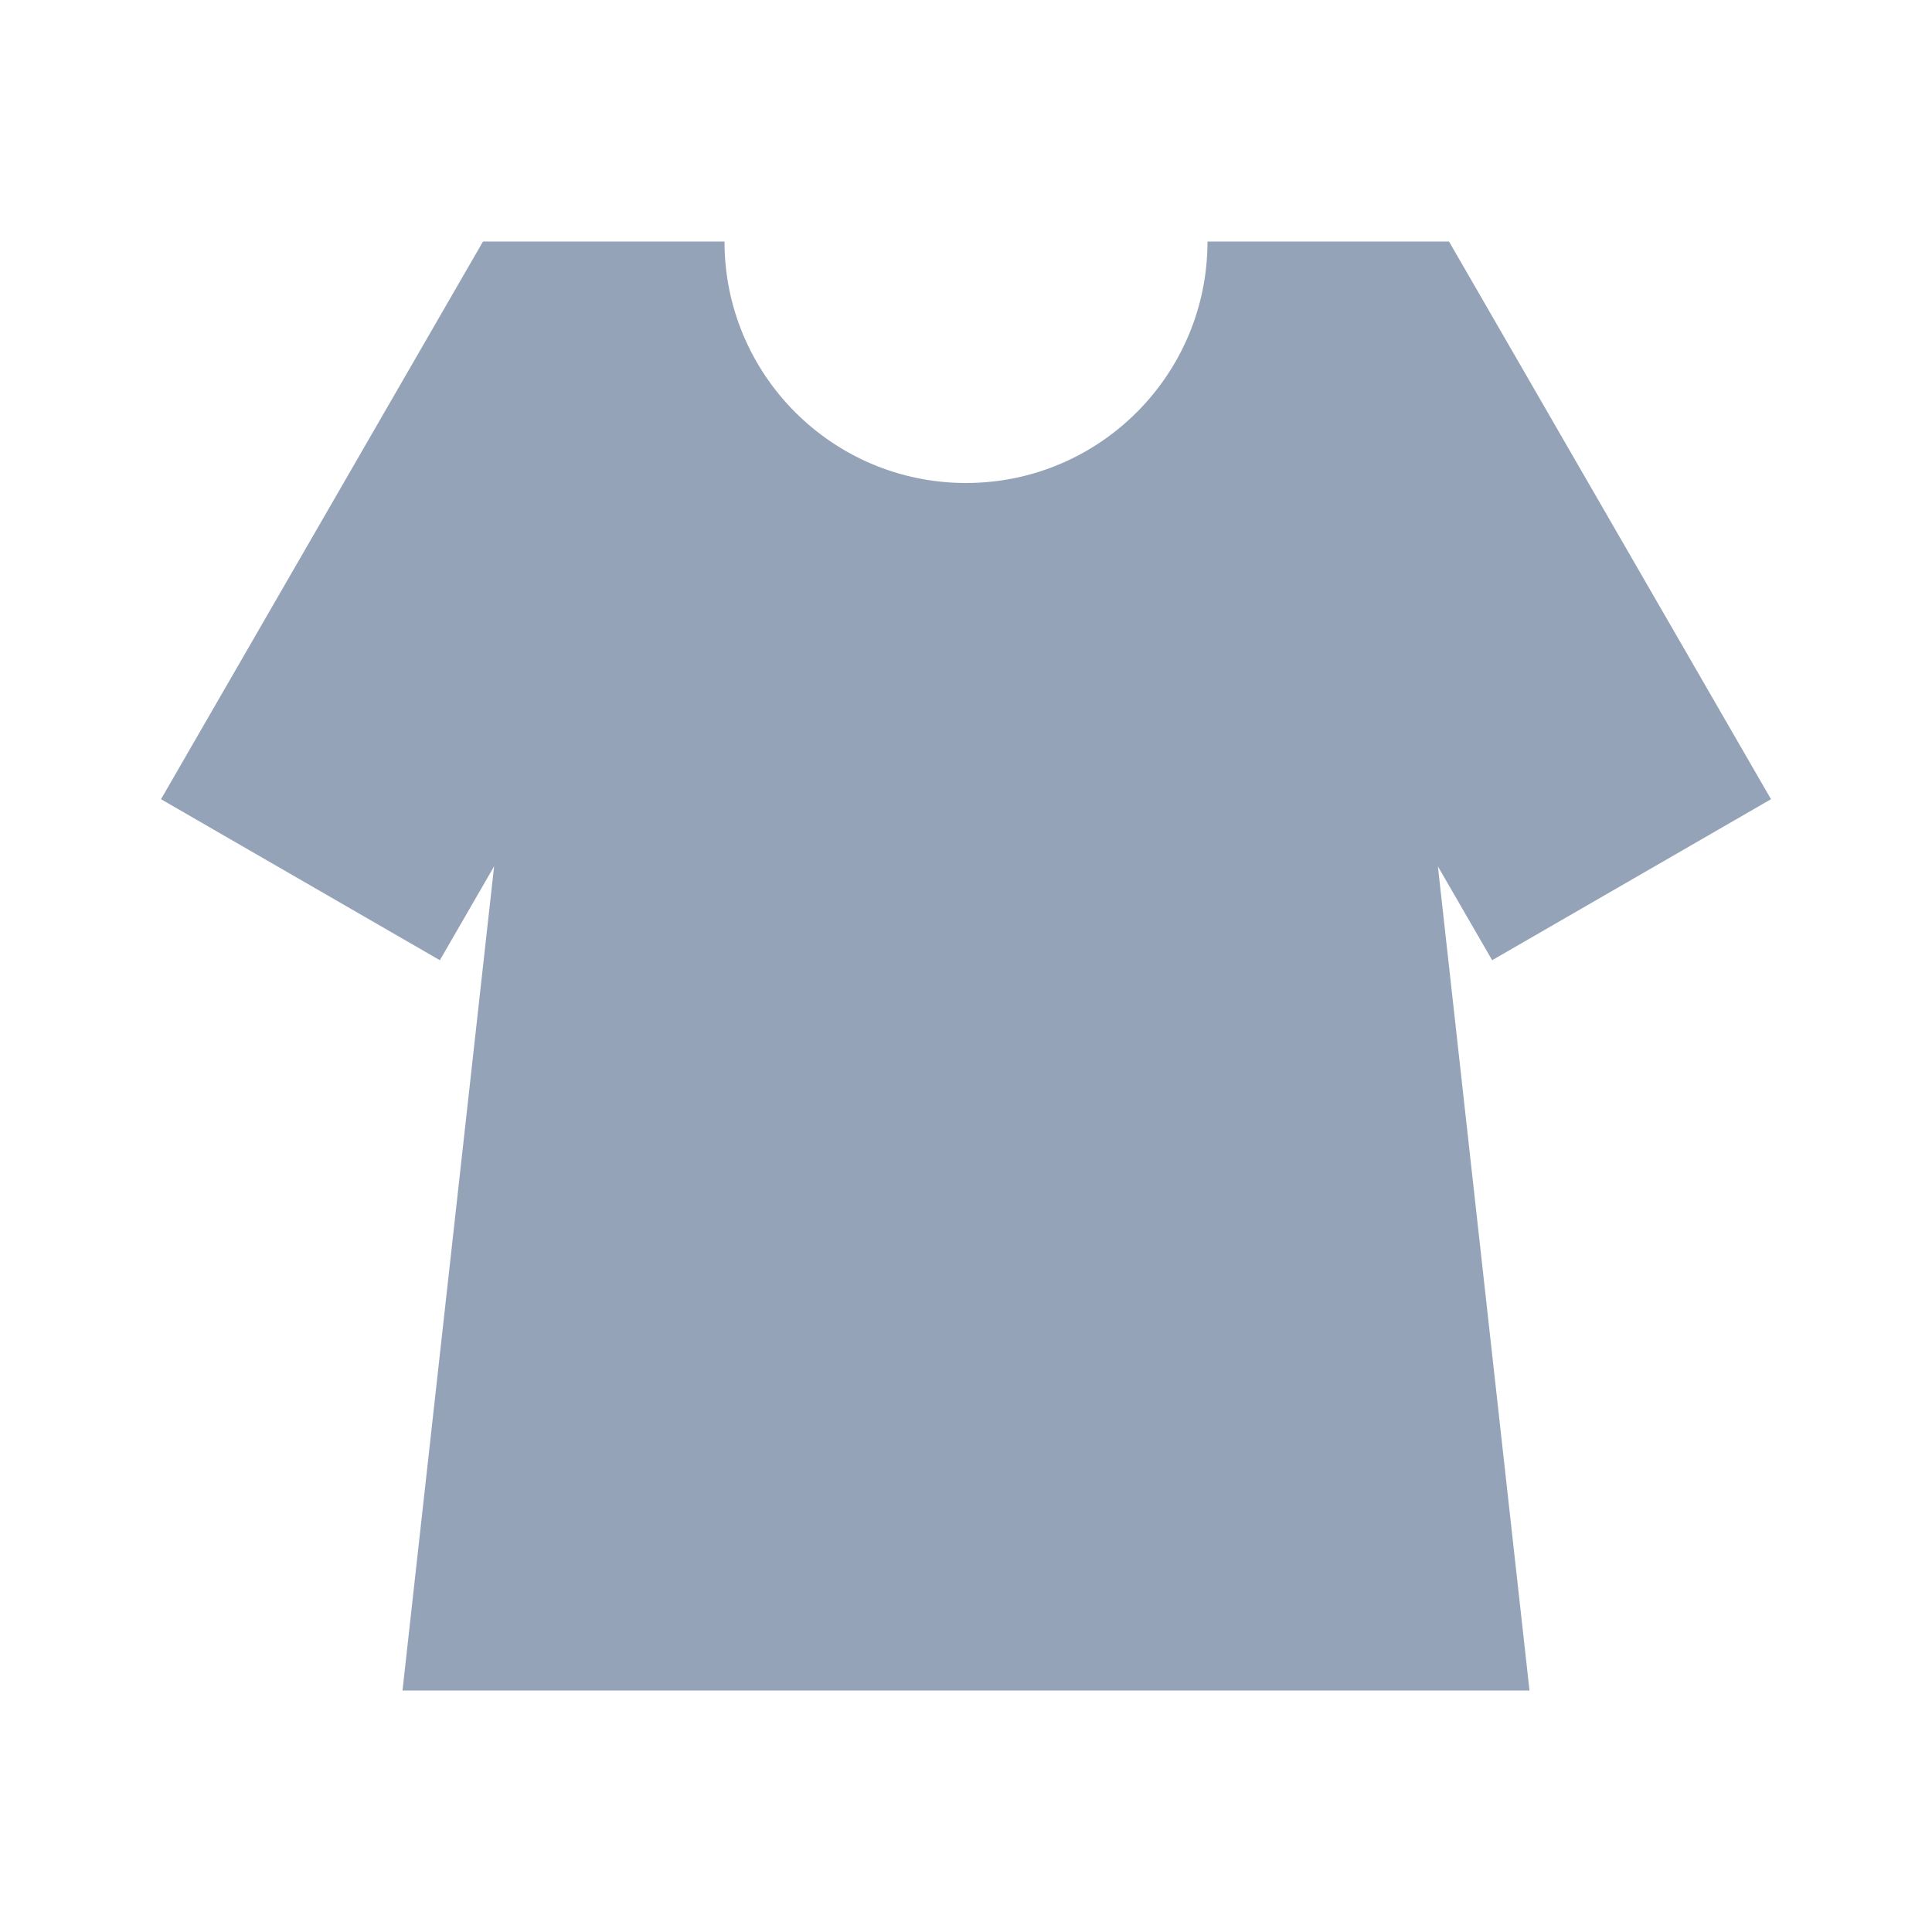 <svg width="24" height="24" viewBox="0 0 24 24" fill="none" xmlns="http://www.w3.org/2000/svg">
<path fill-rule="evenodd" clip-rule="evenodd" d="M12 21L12 6C13.657 6 15 4.657 15 3L18 3L22 9.928L18.536 11.928L17.862 10.762L19 21H12Z" fill="#94A3B8"/>
<path fill-rule="evenodd" clip-rule="evenodd" d="M12 21L12 6C10.343 6 9 4.657 9 3L6 3L2 9.928L5.464 11.928L6.138 10.762L5 21H12Z" fill="#94A3B8"/>
</svg>
